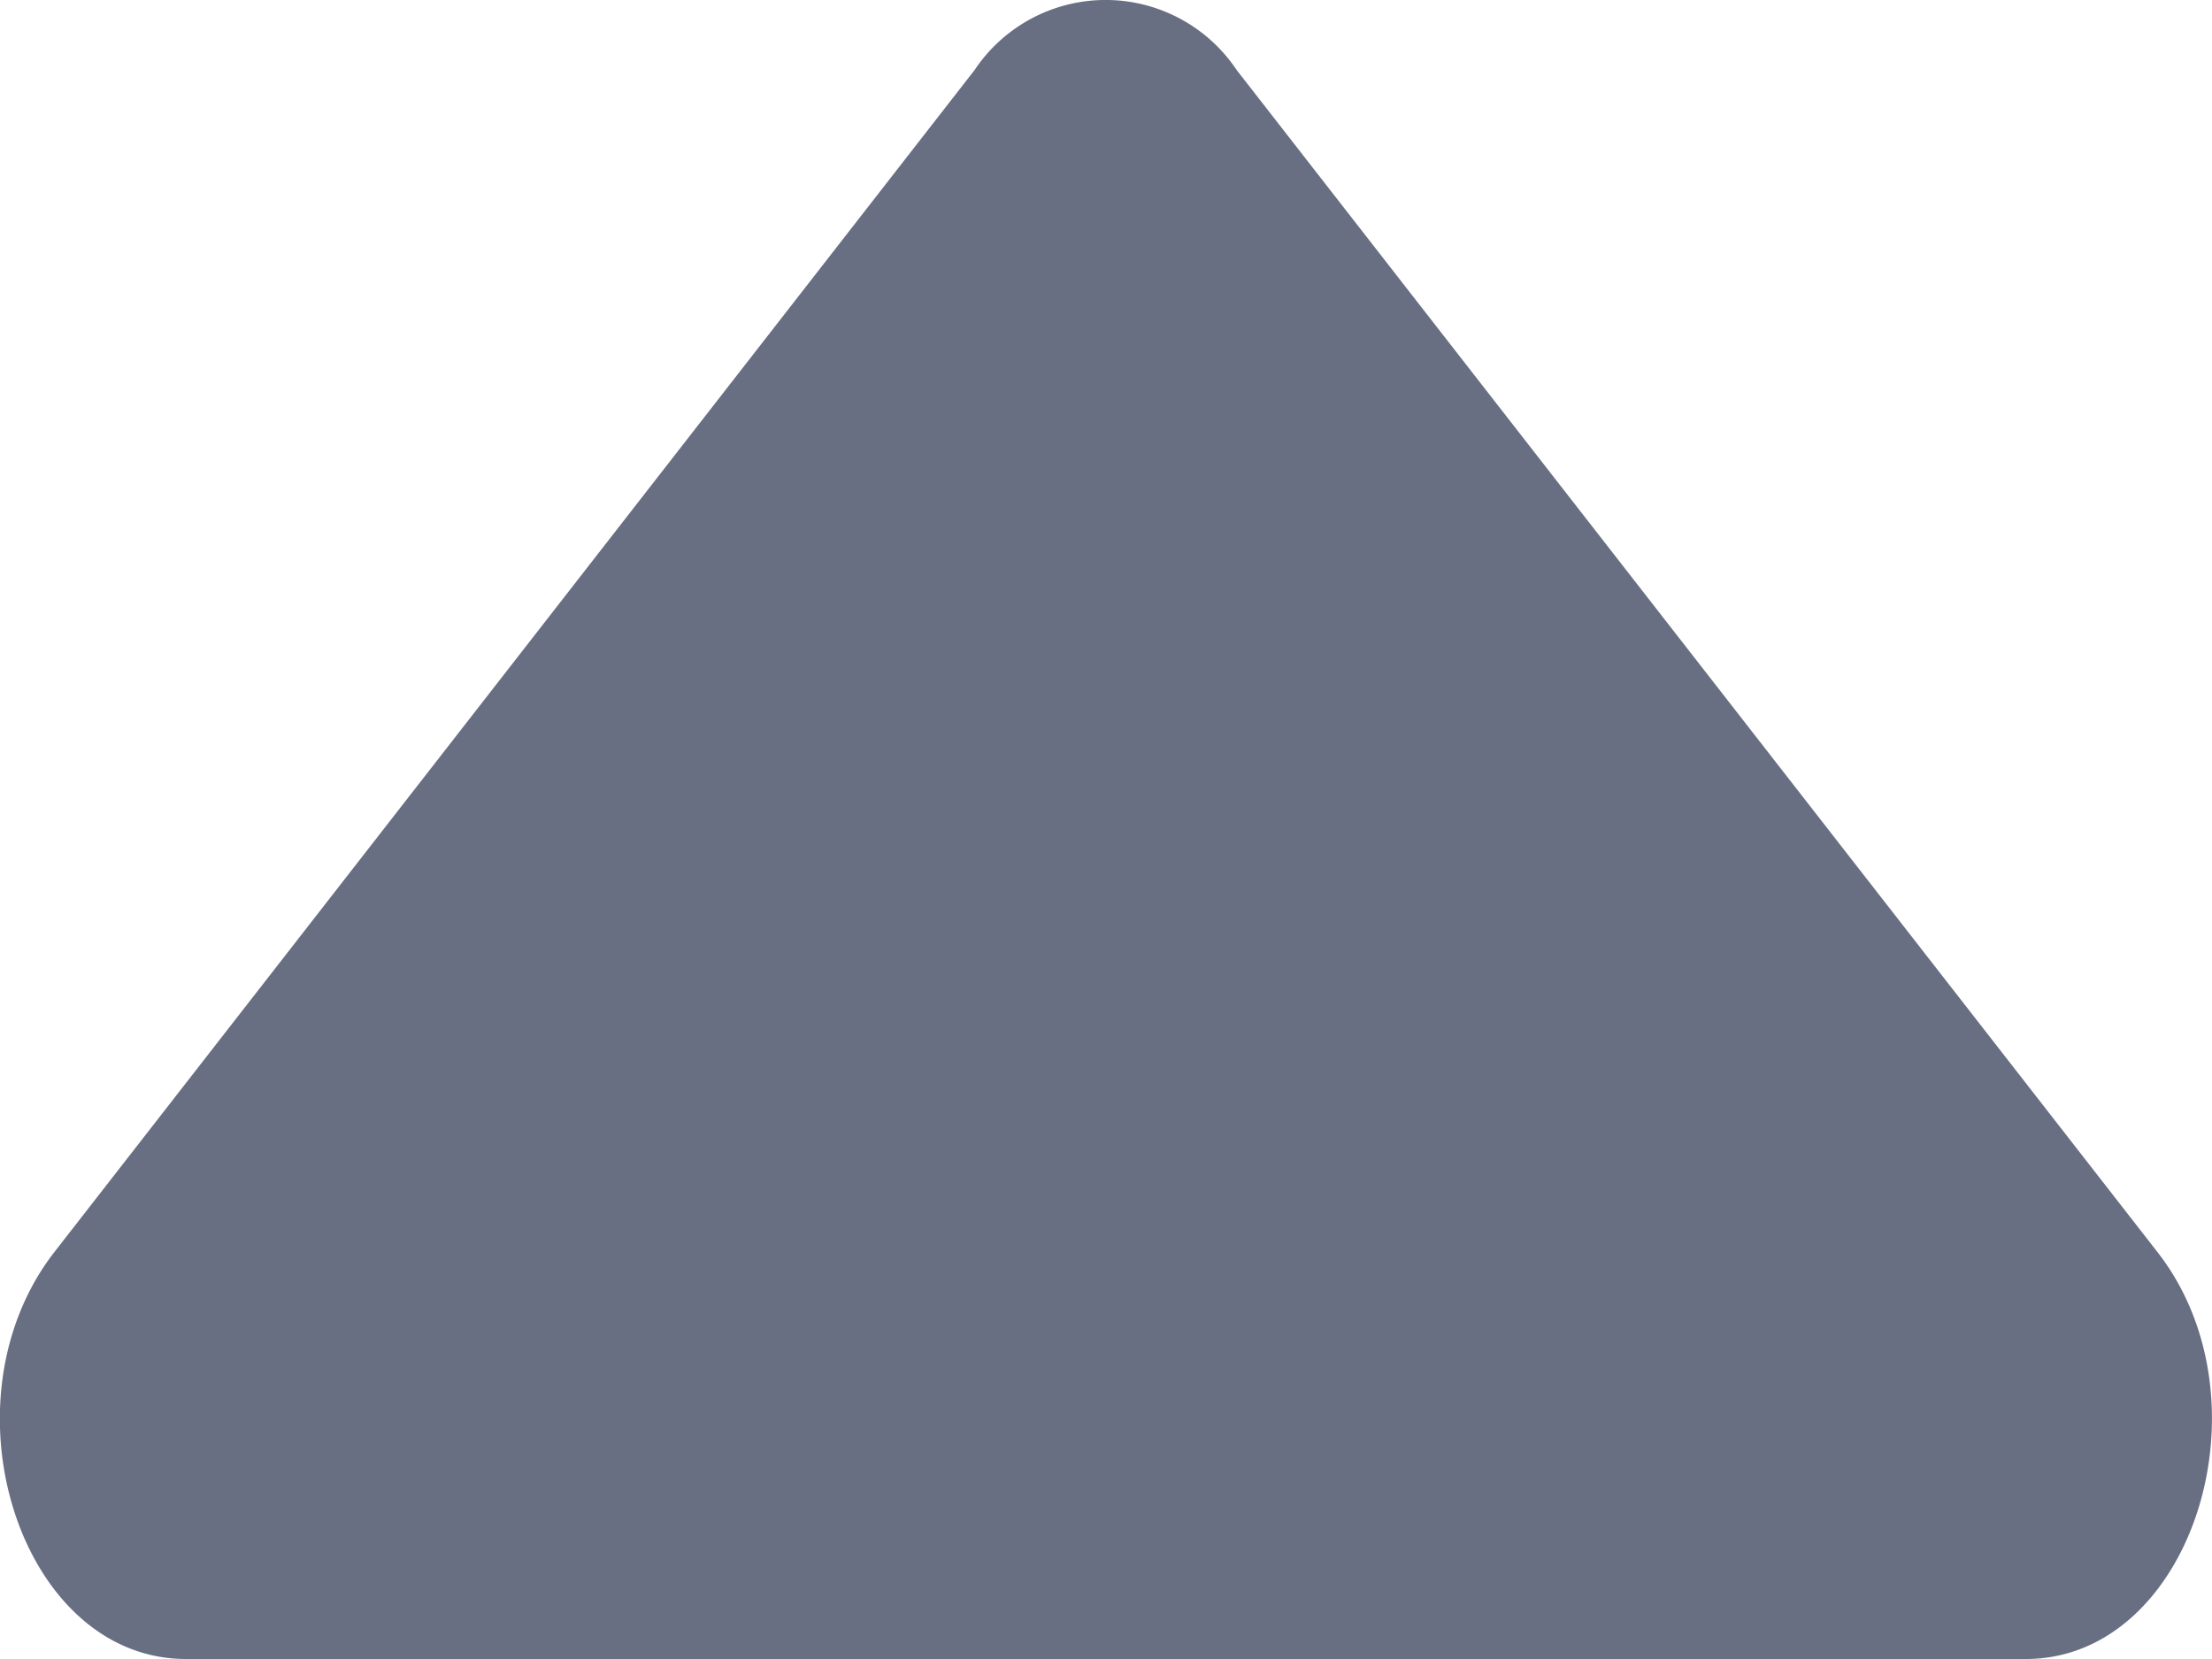 <svg height="9" viewBox="0 0 12 9" width="12" xmlns="http://www.w3.org/2000/svg"><path d="m2.2 19.969h9.981c.9 0 1.346-1.4.713-2.209l-4.994-6.411a.855.855 0 0 0 -1.422 0l-4.991 6.411c-.633.813-.187 2.209.713 2.209z" fill="#696F83" transform="translate(-1.191 -10.969)"/></svg>